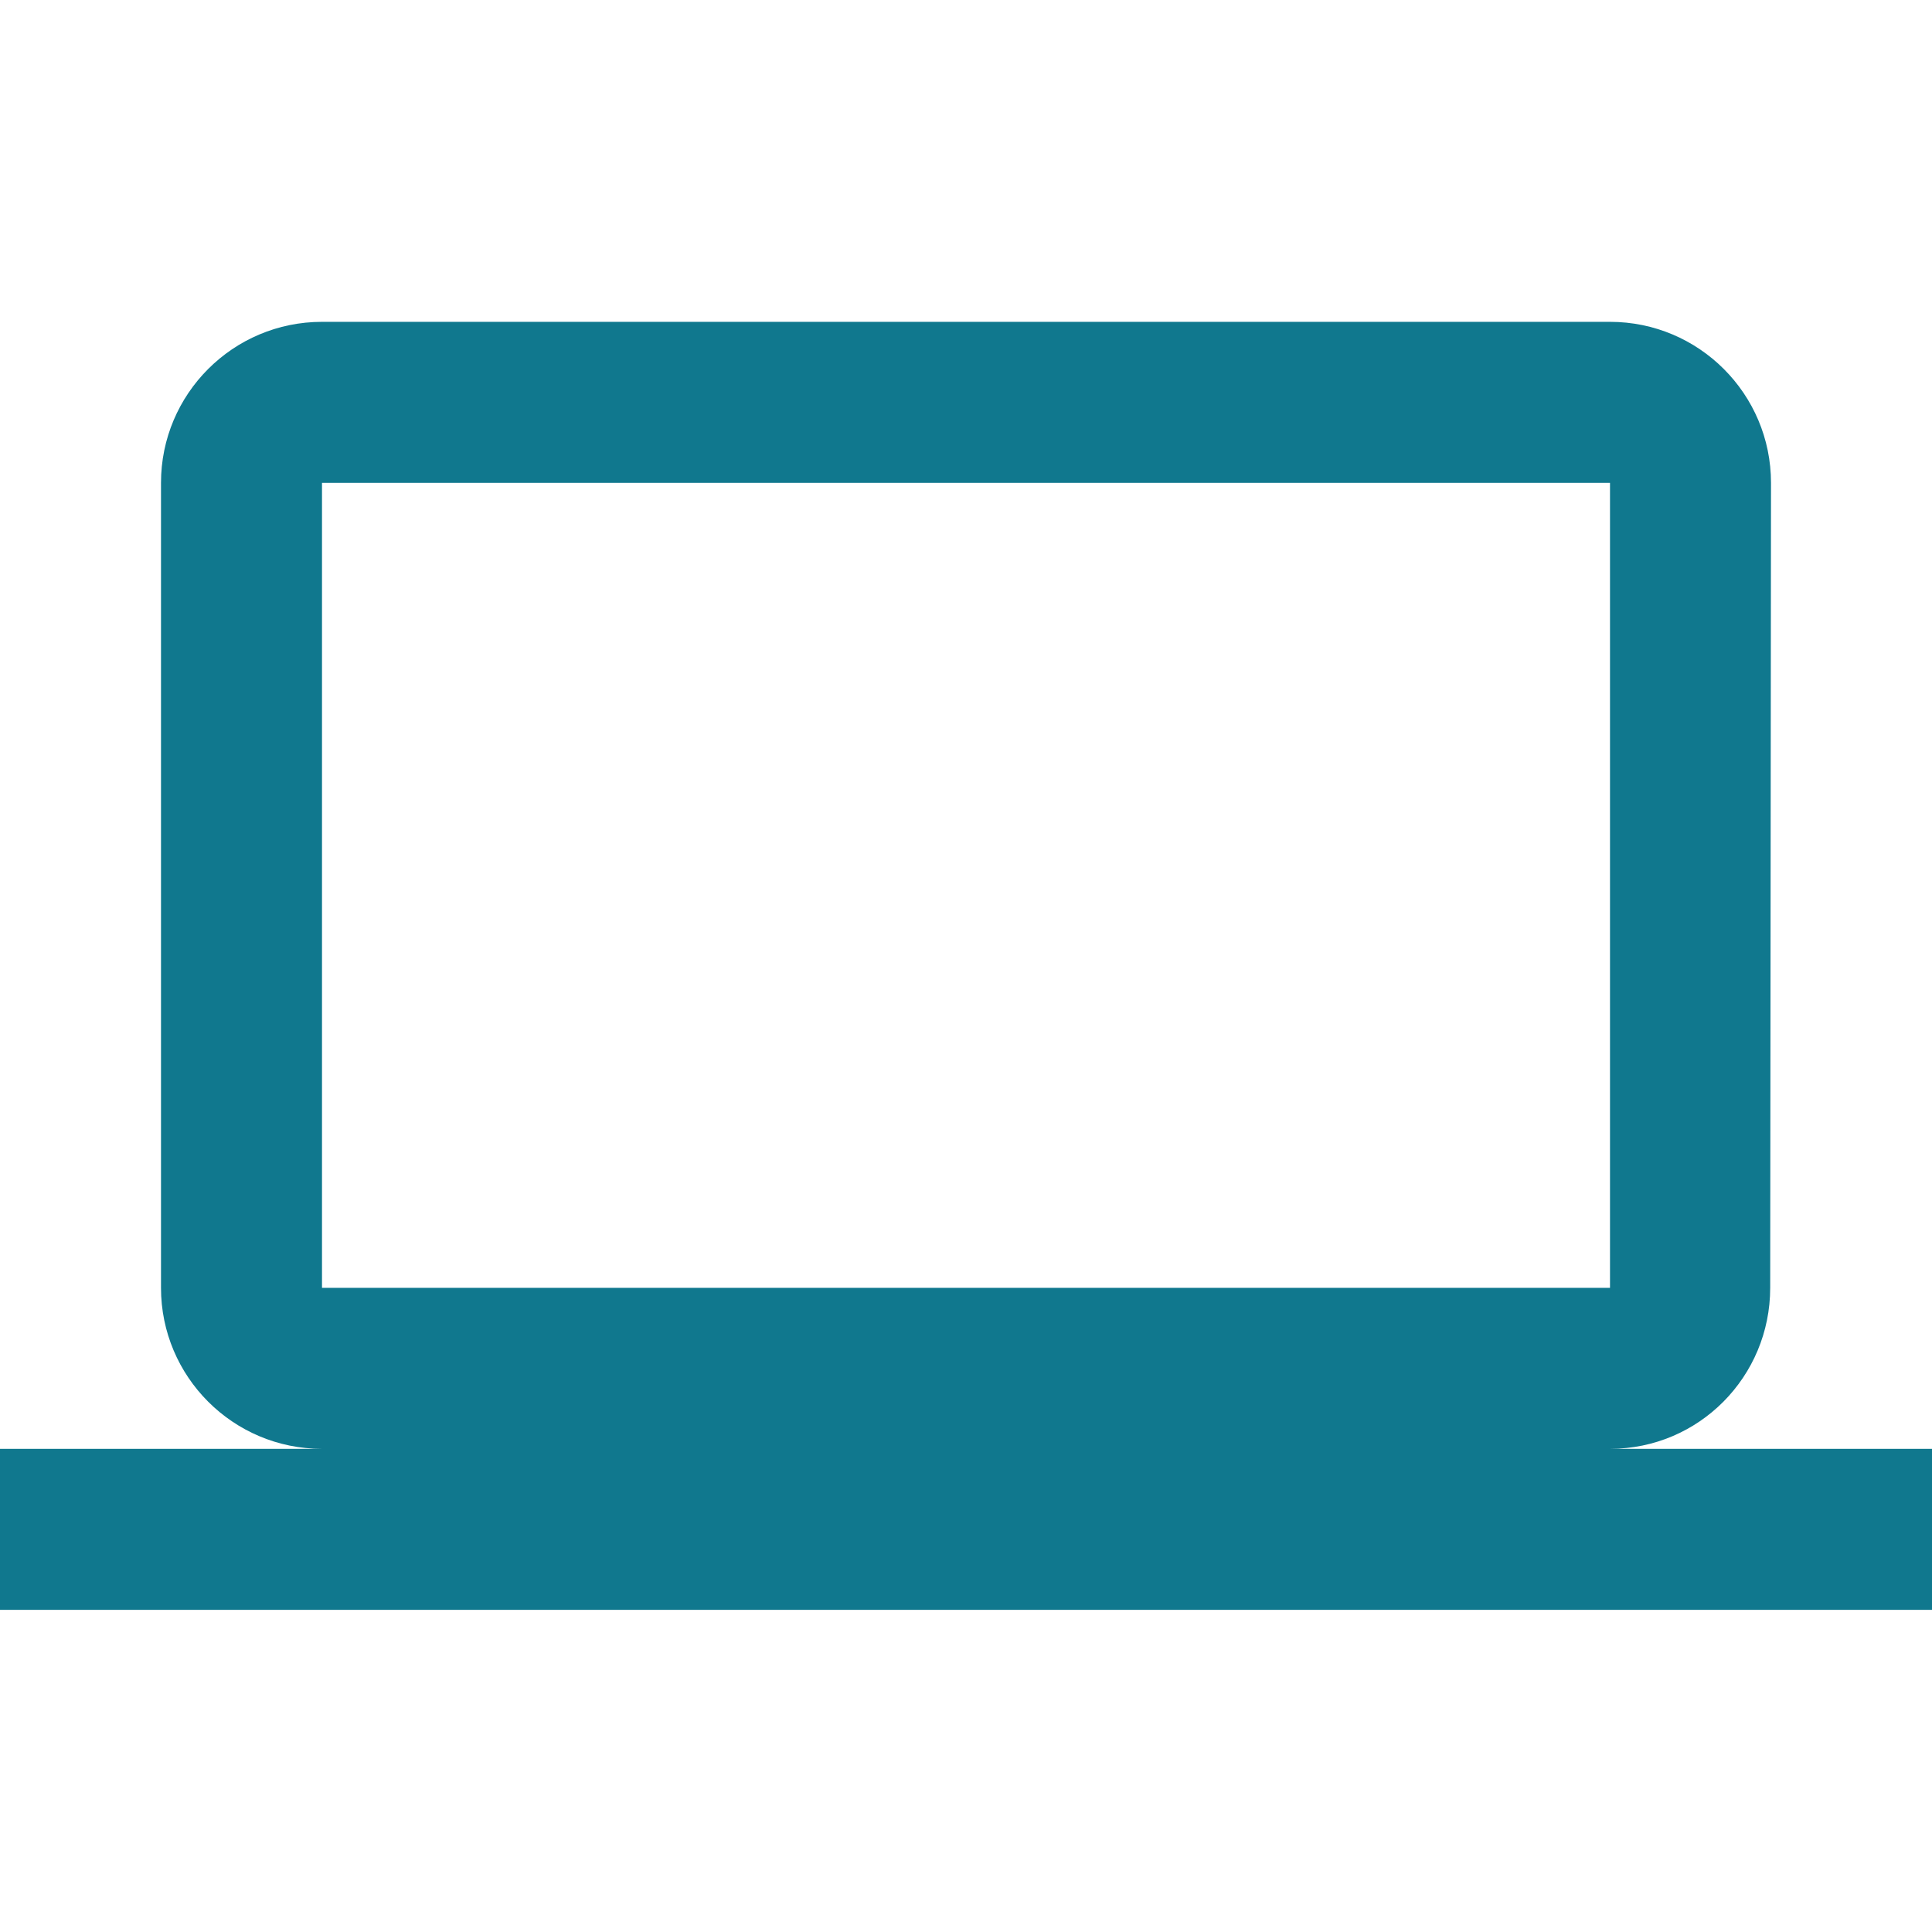 <?xml version="1.0" encoding="utf-8"?>
<!DOCTYPE svg PUBLIC "-//W3C//DTD SVG 1.1//EN" "http://www.w3.org/Graphics/SVG/1.1/DTD/svg11.dtd">
<svg xmlns="http://www.w3.org/2000/svg" xmlns:xlink="http://www.w3.org/1999/xlink" version="1.1" baseProfile="full" width="24" height="24" viewBox="0 0 24.00 24.00" enable-background="new 0 0 24.00 24.00" xml:space="preserve">
	<path fill="#10788E" fill-opacity="1" stroke-width="0.2" stroke-linejoin="round" d="M 4,5.998L 20,5.998L 20,15.998L 4,15.998M 20,17.998C 21.104,17.998 21.99,17.102 21.99,15.998L 22,5.998C 22,4.894 21.104,3.998 20,3.998L 4,3.998C 2.895,3.998 2,4.894 2,5.998L 2,15.998C 2,17.102 2.895,17.998 4,17.998L -0,17.998L -0,19.998L 24,19.998L 24,17.998L 20,17.998 Z "/>
</svg>
